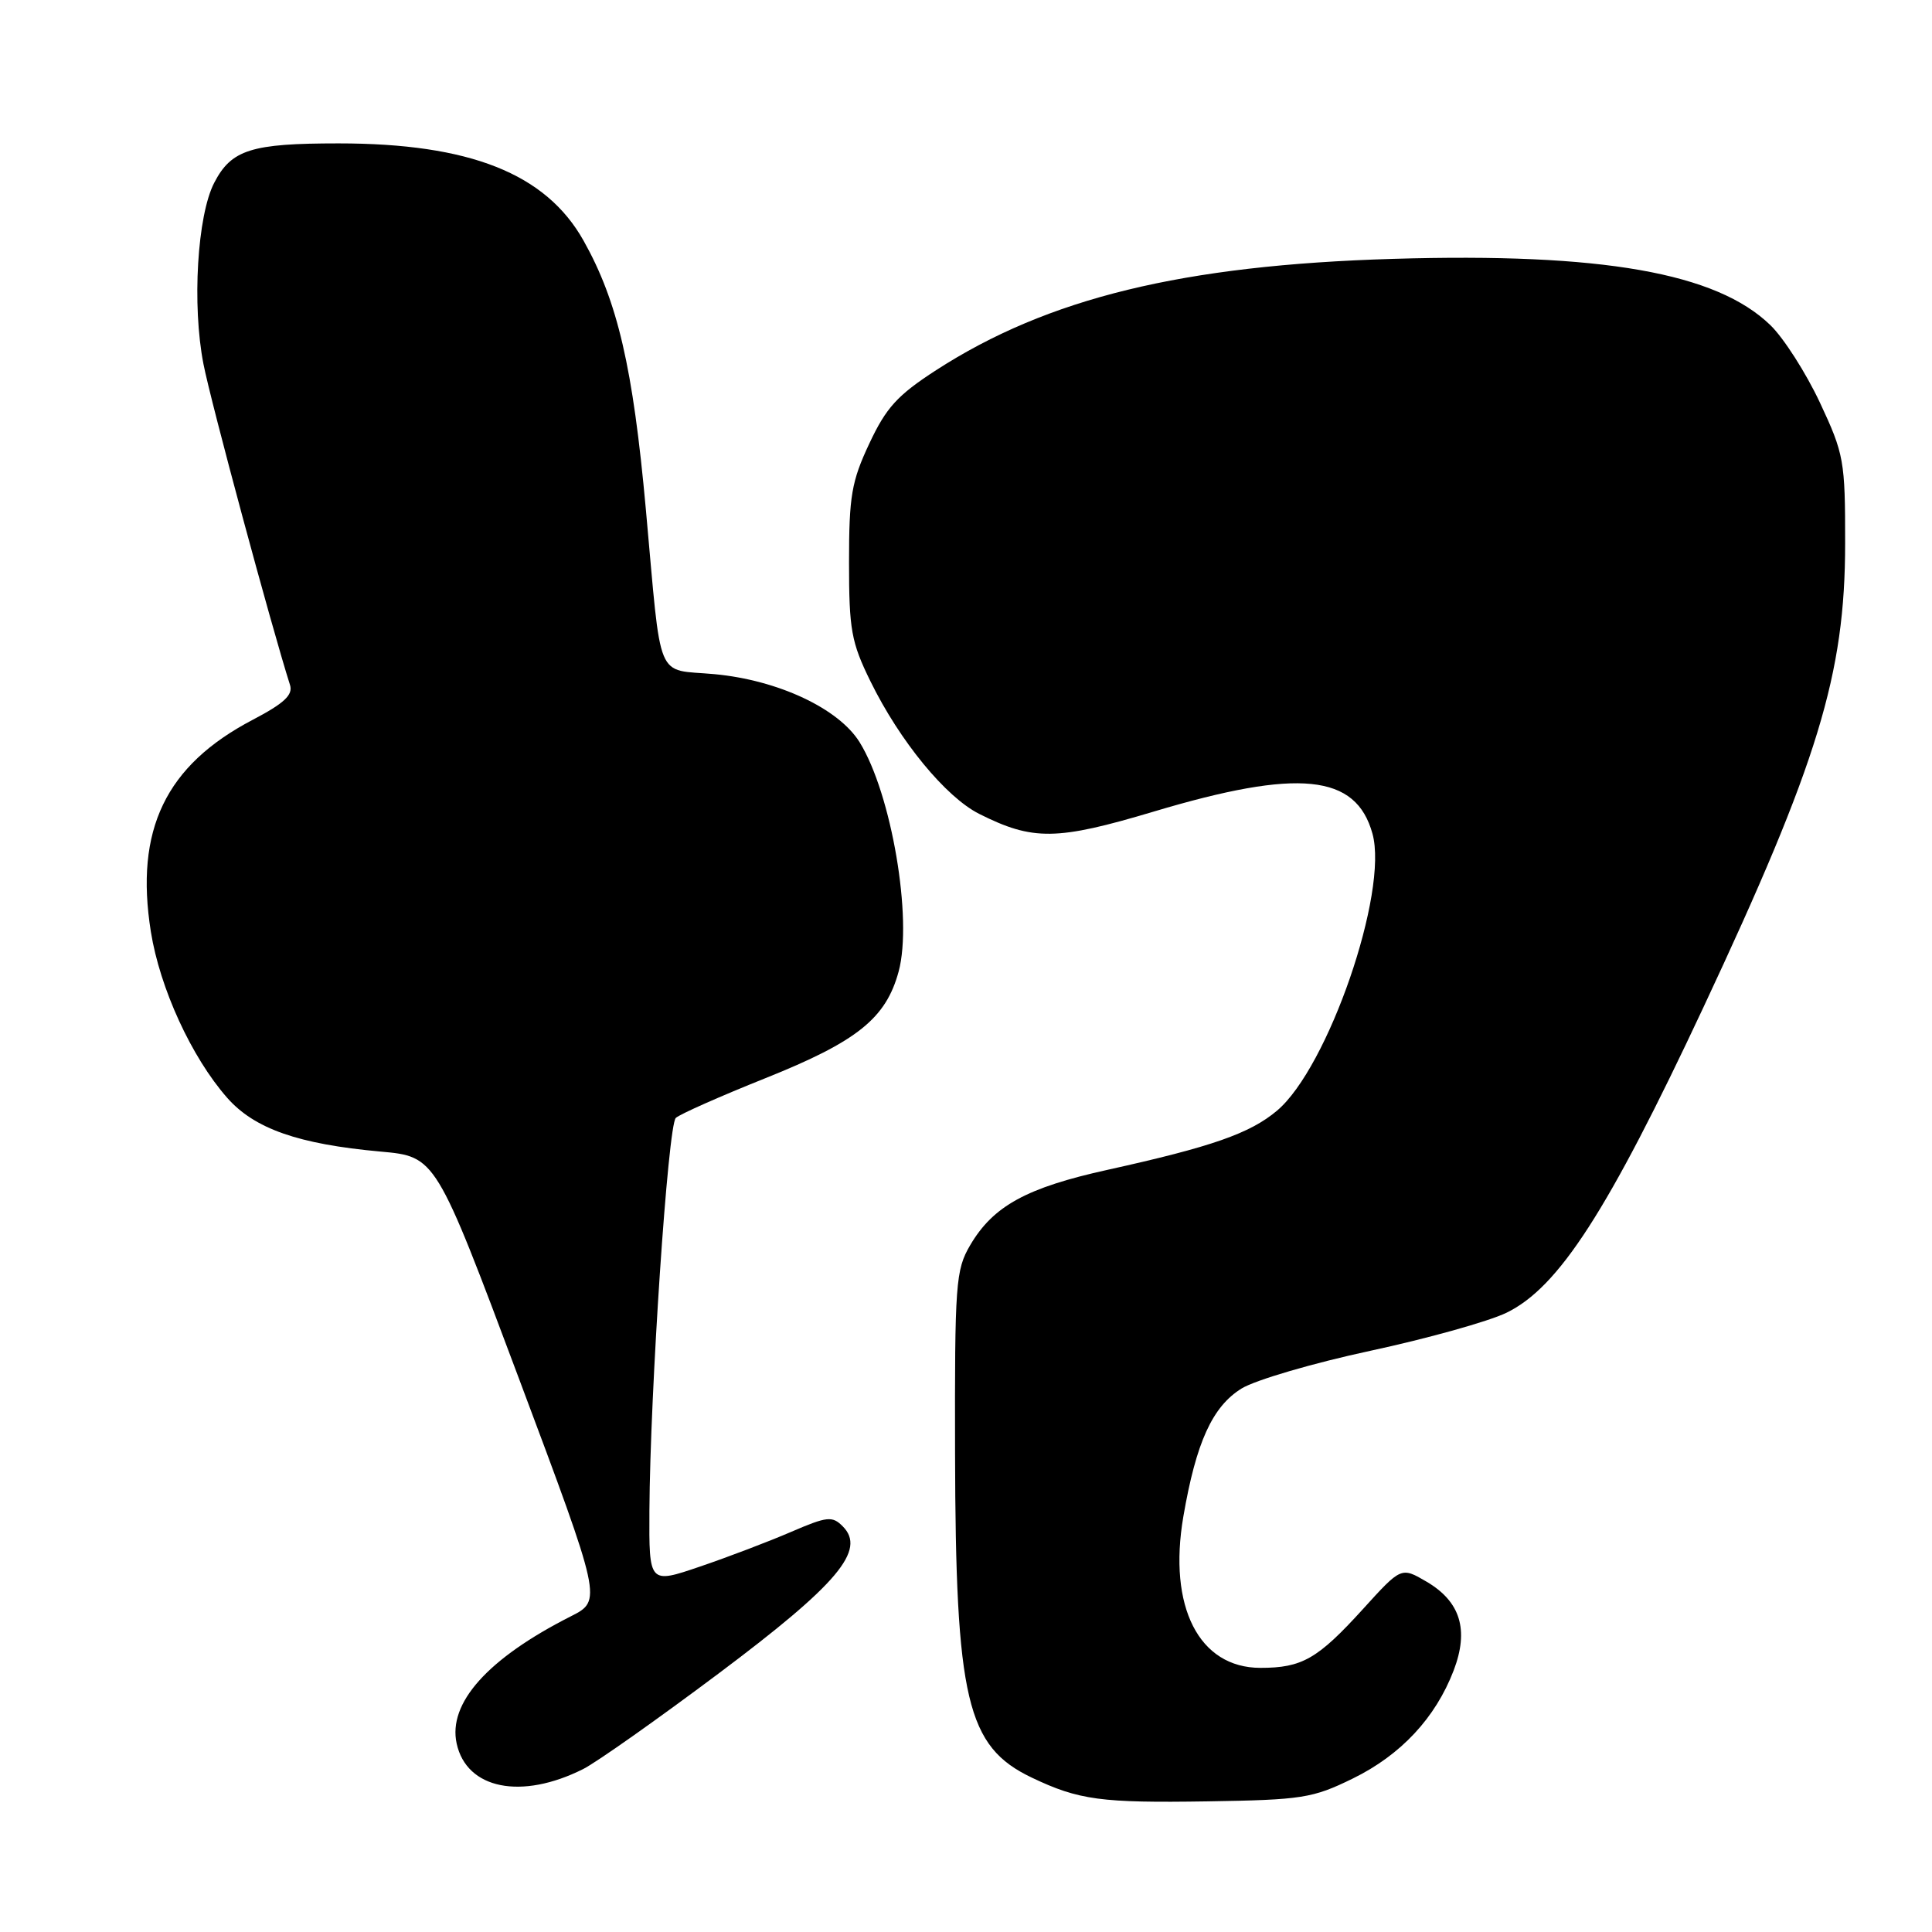 <?xml version="1.0" encoding="UTF-8" standalone="no"?>
<!DOCTYPE svg PUBLIC "-//W3C//DTD SVG 1.1//EN" "http://www.w3.org/Graphics/SVG/1.1/DTD/svg11.dtd" >
<svg xmlns="http://www.w3.org/2000/svg" xmlns:xlink="http://www.w3.org/1999/xlink" version="1.1" viewBox="0 0 256 256">
 <g >
 <path fill="currentColor"
d=" M 179.24 235.67 C 185.62 232.55 190.21 227.63 192.62 221.34 C 194.67 215.96 193.52 212.21 189.01 209.57 C 185.67 207.62 185.67 207.62 180.59 213.22 C 174.59 219.82 172.53 221.00 167.02 221.00 C 158.87 221.00 154.75 212.92 156.80 200.95 C 158.49 191.12 160.64 186.38 164.52 183.98 C 166.35 182.86 174.02 180.61 181.57 178.99 C 189.11 177.37 197.23 175.10 199.61 173.95 C 206.54 170.59 213.05 160.50 225.70 133.50 C 240.91 101.04 244.49 89.34 244.49 72.00 C 244.50 61.04 244.34 60.17 241.15 53.35 C 239.30 49.41 236.35 44.79 234.59 43.09 C 227.43 36.14 212.26 33.48 184.61 34.30 C 156.72 35.13 138.84 39.49 124.04 49.05 C 118.91 52.37 117.42 54.01 115.19 58.77 C 112.83 63.79 112.50 65.74 112.50 74.50 C 112.50 83.45 112.80 85.10 115.33 90.26 C 119.23 98.21 125.31 105.61 129.76 107.85 C 136.87 111.42 140.02 111.38 152.87 107.54 C 172.09 101.79 179.68 102.56 181.86 110.47 C 184.00 118.21 175.98 141.47 169.21 147.17 C 165.62 150.19 160.58 151.95 146.79 155.00 C 136.01 157.38 131.61 159.79 128.55 165.00 C 126.63 168.28 126.50 170.04 126.55 192.50 C 126.62 225.23 128.08 231.43 136.73 235.55 C 142.96 238.52 145.90 238.91 160.01 238.69 C 172.54 238.49 173.93 238.27 179.24 235.67 Z  M 77.27 234.41 C 79.05 233.51 87.11 227.82 95.20 221.76 C 111.03 209.90 114.82 205.39 111.66 202.24 C 110.28 200.85 109.59 200.93 104.81 202.99 C 101.89 204.25 96.46 206.32 92.75 207.58 C 86.00 209.88 86.00 209.88 86.05 200.19 C 86.14 184.43 88.51 149.08 89.55 148.13 C 90.07 147.64 95.41 145.27 101.41 142.87 C 113.60 137.99 117.40 134.94 119.08 128.71 C 120.95 121.76 118.13 105.18 113.91 98.36 C 111.15 93.89 103.12 90.12 94.68 89.33 C 86.76 88.60 87.70 90.85 85.58 67.50 C 83.87 48.67 81.84 39.93 77.32 31.88 C 72.33 23.00 62.26 19.00 44.86 19.00 C 33.29 19.00 30.66 19.83 28.39 24.21 C 26.14 28.54 25.43 40.42 26.96 48.24 C 27.93 53.24 35.95 82.97 38.43 90.77 C 38.84 92.08 37.66 93.19 33.50 95.37 C 21.94 101.42 17.84 109.95 19.99 123.46 C 21.19 130.96 25.38 140.09 30.09 145.45 C 33.70 149.56 39.50 151.60 50.43 152.59 C 57.74 153.25 57.74 153.25 68.76 182.66 C 79.78 212.07 79.78 212.07 75.64 214.17 C 64.64 219.74 59.33 225.66 60.51 231.03 C 61.83 237.07 69.07 238.53 77.27 234.41 Z "/>
</g>
</svg>